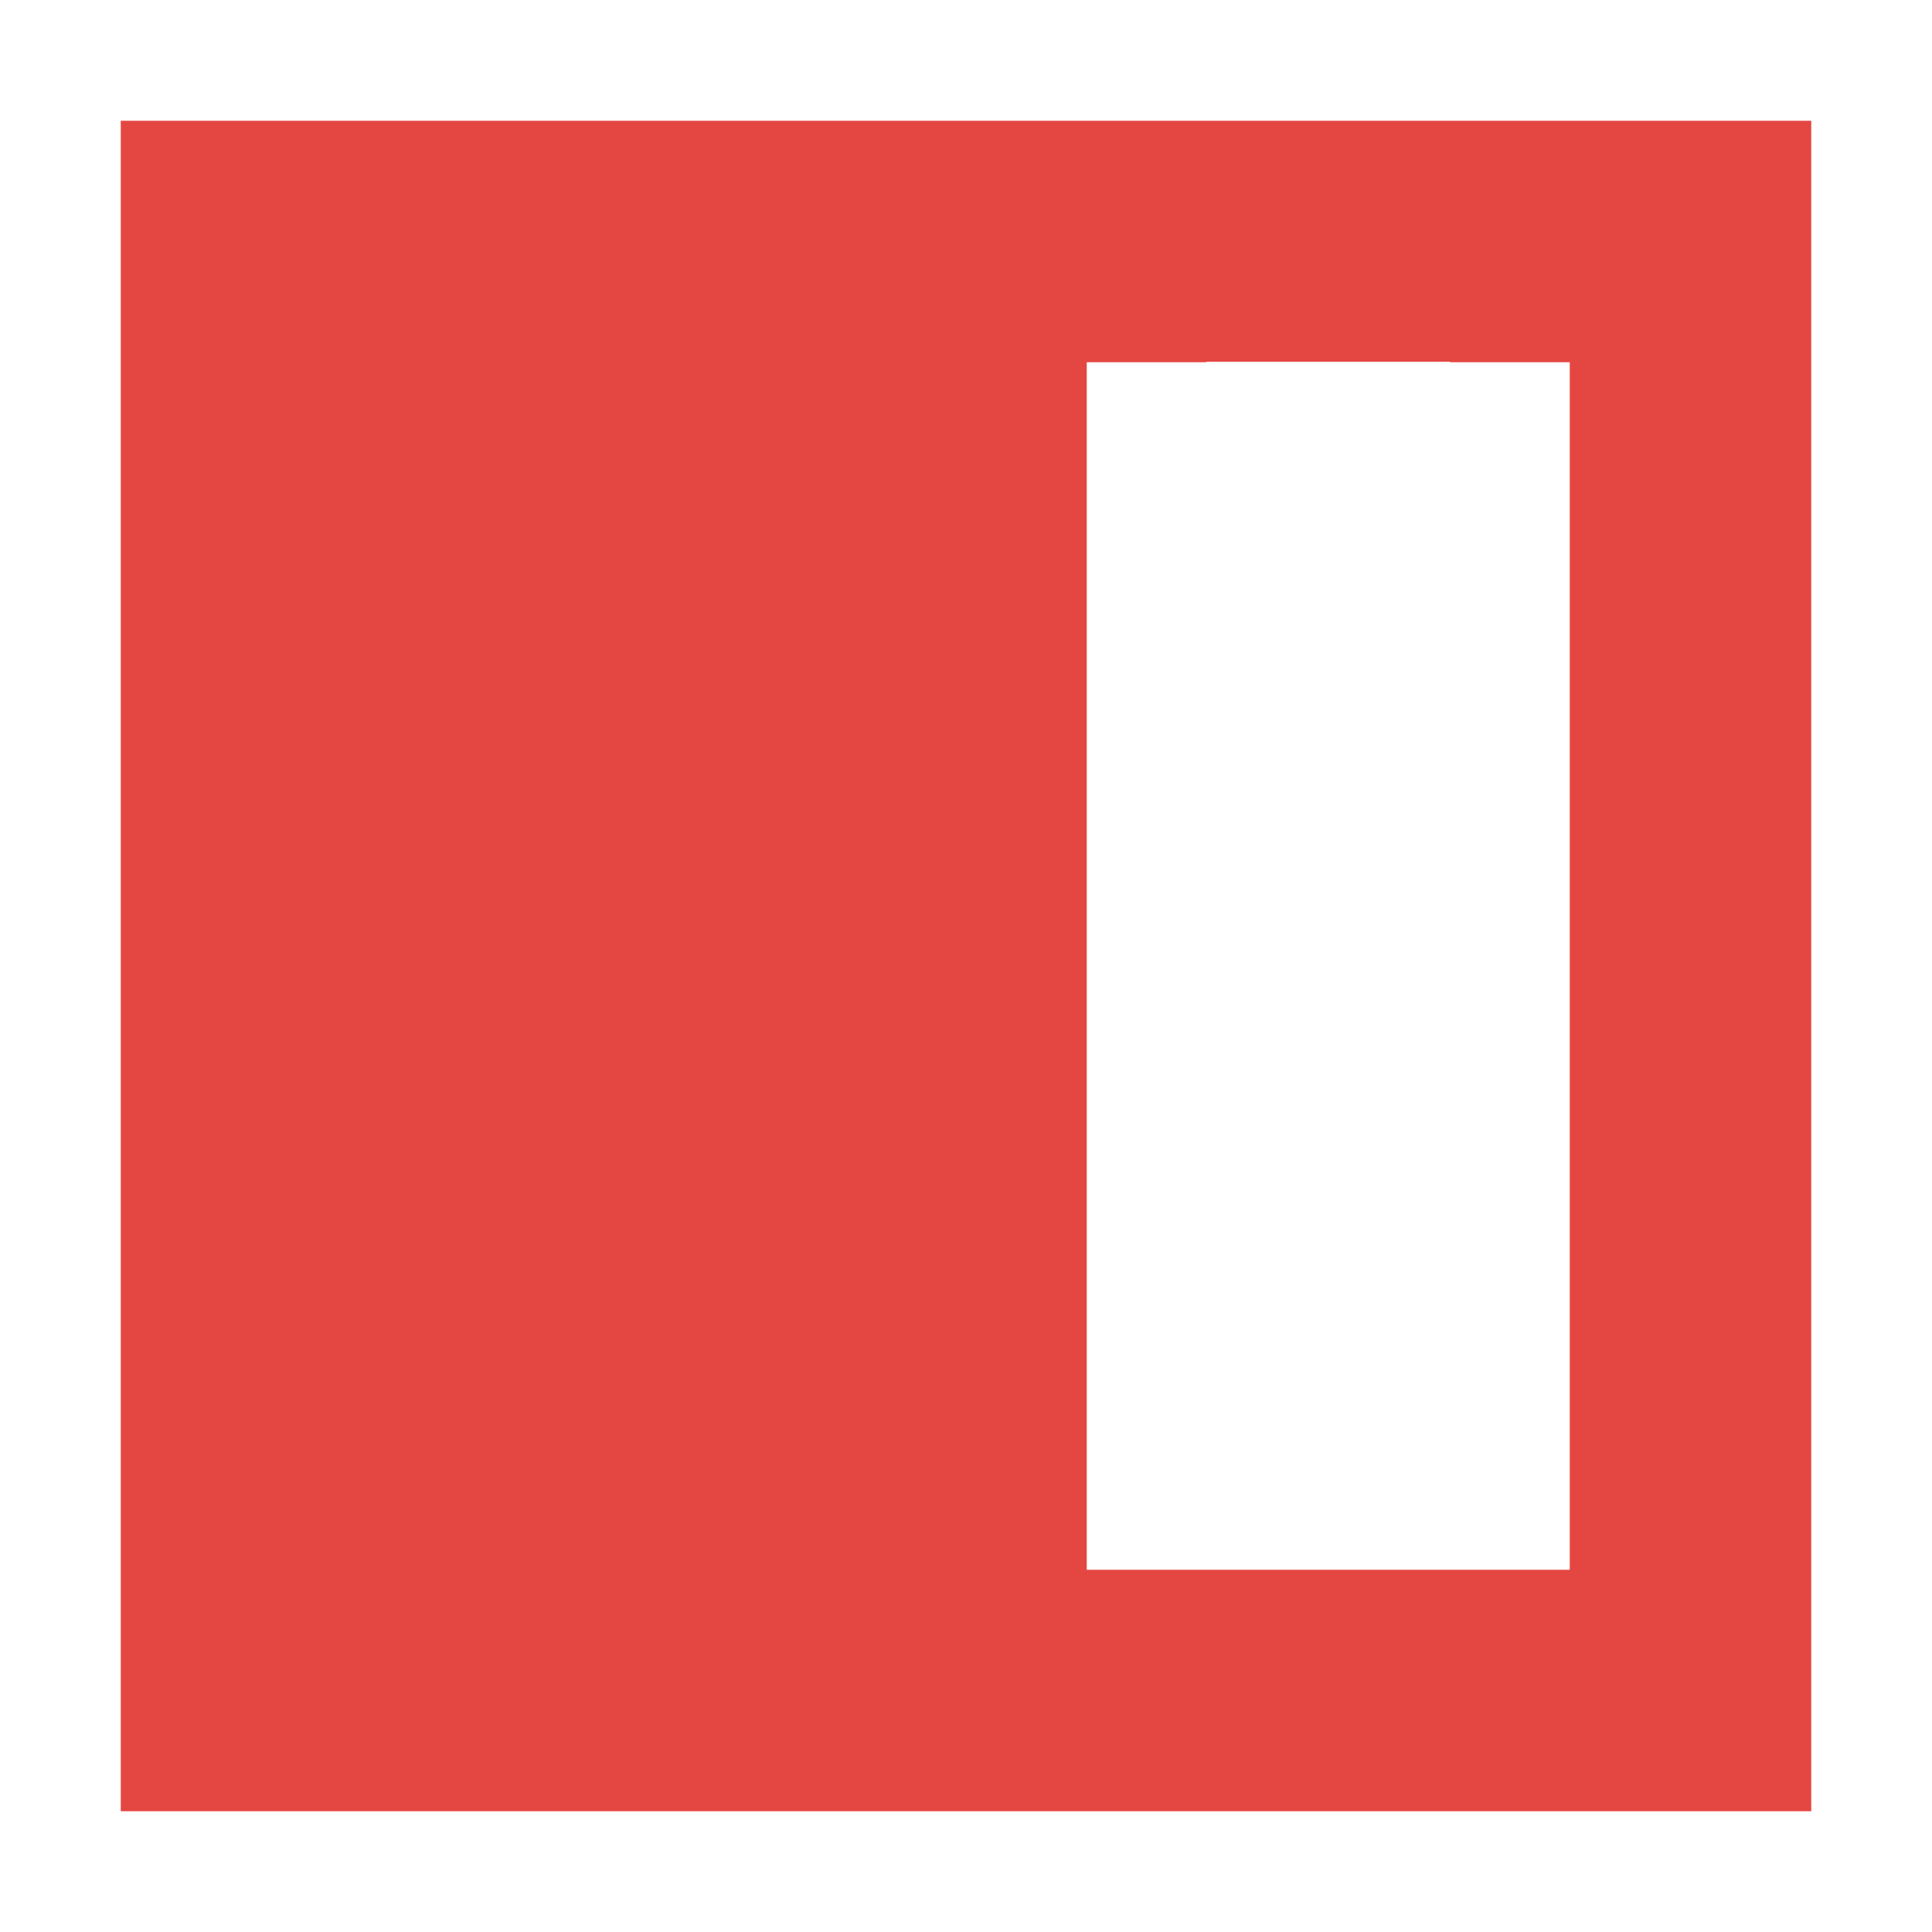 <svg xmlns="http://www.w3.org/2000/svg" width="16" height="16" version="1.1" viewBox="0 0 16 16">
 <path style="fill:#e44742" d="m 1,15 h 2 10 2 V 13 3 1 H 13 3 1 v 2 10 z m 8,-2 v -1.004 -8 V 3 H 9.98 C 9.987,3 9.993,2.996 10,2.996 h 2 c 0.007,0 0.013,0.004 0.02,0.004 H 13 v 0.996 8 V 13 Z"/>
</svg>
